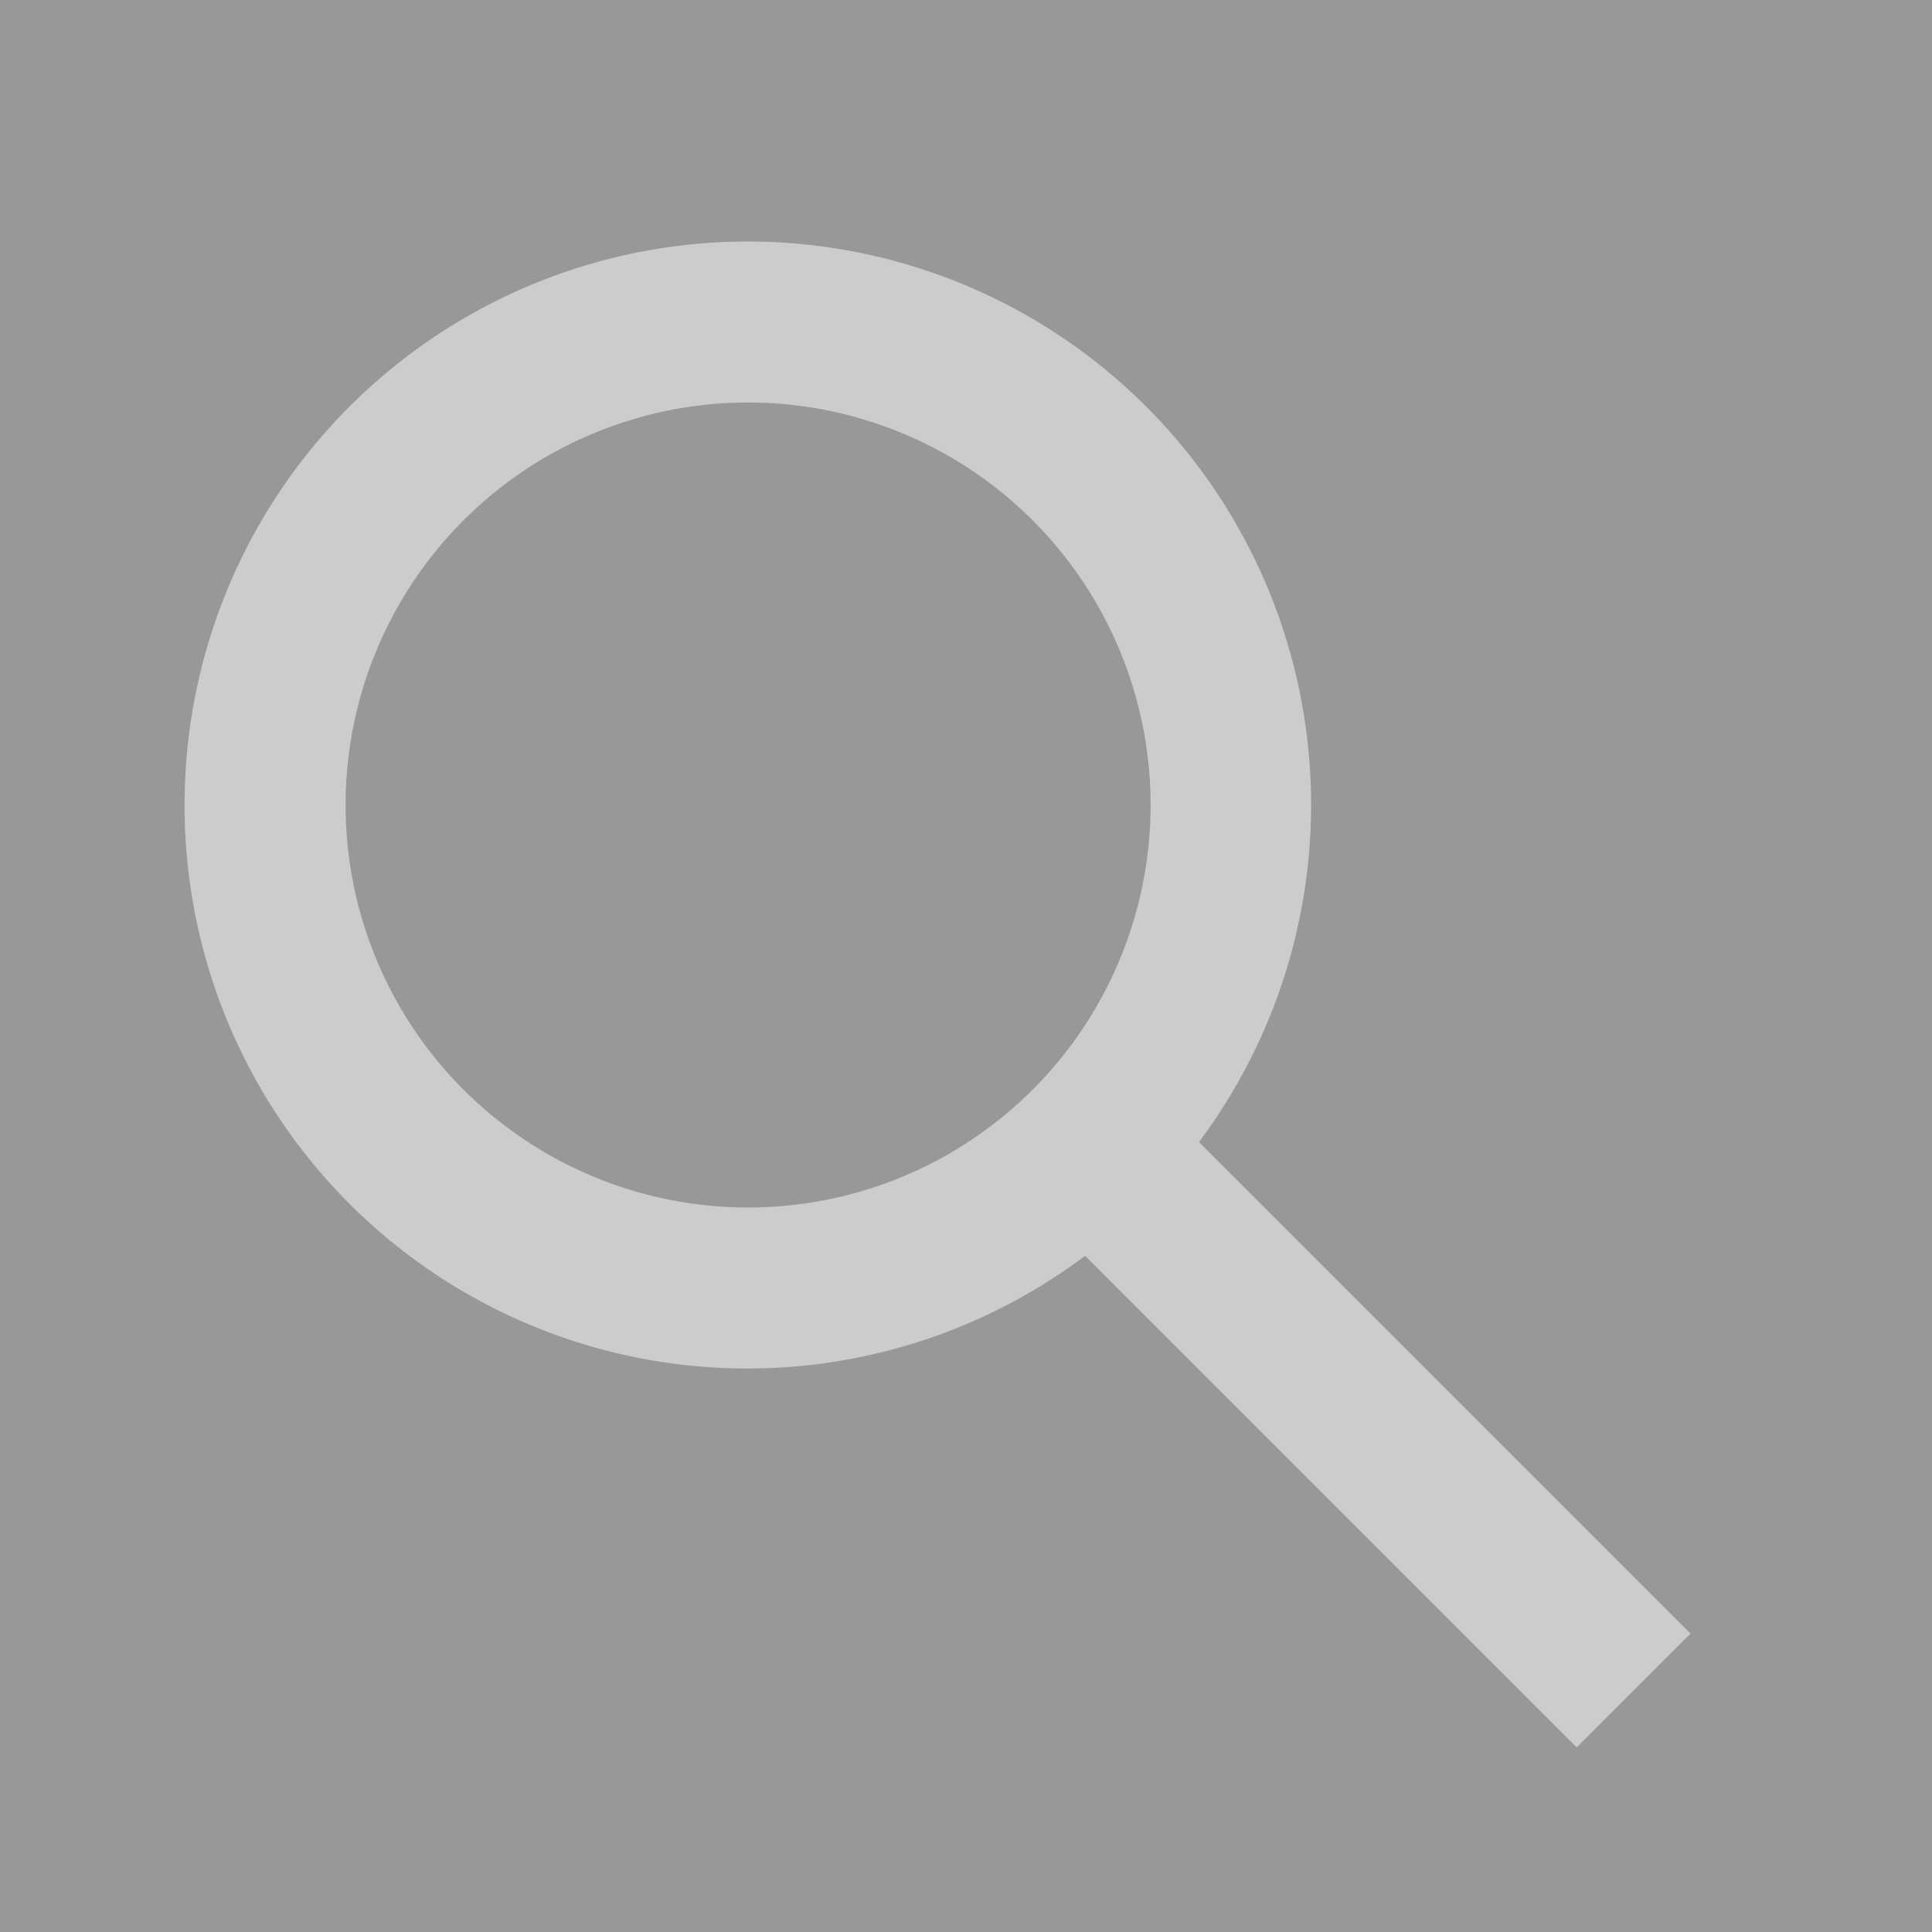 <svg xmlns="http://www.w3.org/2000/svg" fill="white" fill-opacity="0.5" viewBox="0 0 24 24" class="wt-icon wt-icon_size_m _siteHeaderAction__icon_10e2owm_1 _wt-button__icon_xj0pm2_609"><rect x="0" y="0" width="24" height="24" fill="#333333" stroke="none"/><path d="M2.293 10a6.99 6.99 0 0 0 11.187 5.6l6.106 6.107L21 20.293l-6.106-6.106A6.997 6.997 0 1 0 2.293 10zm2 0a5 5 0 1 1 5 5 5 5 0 0 1-5-5z"></path></svg>